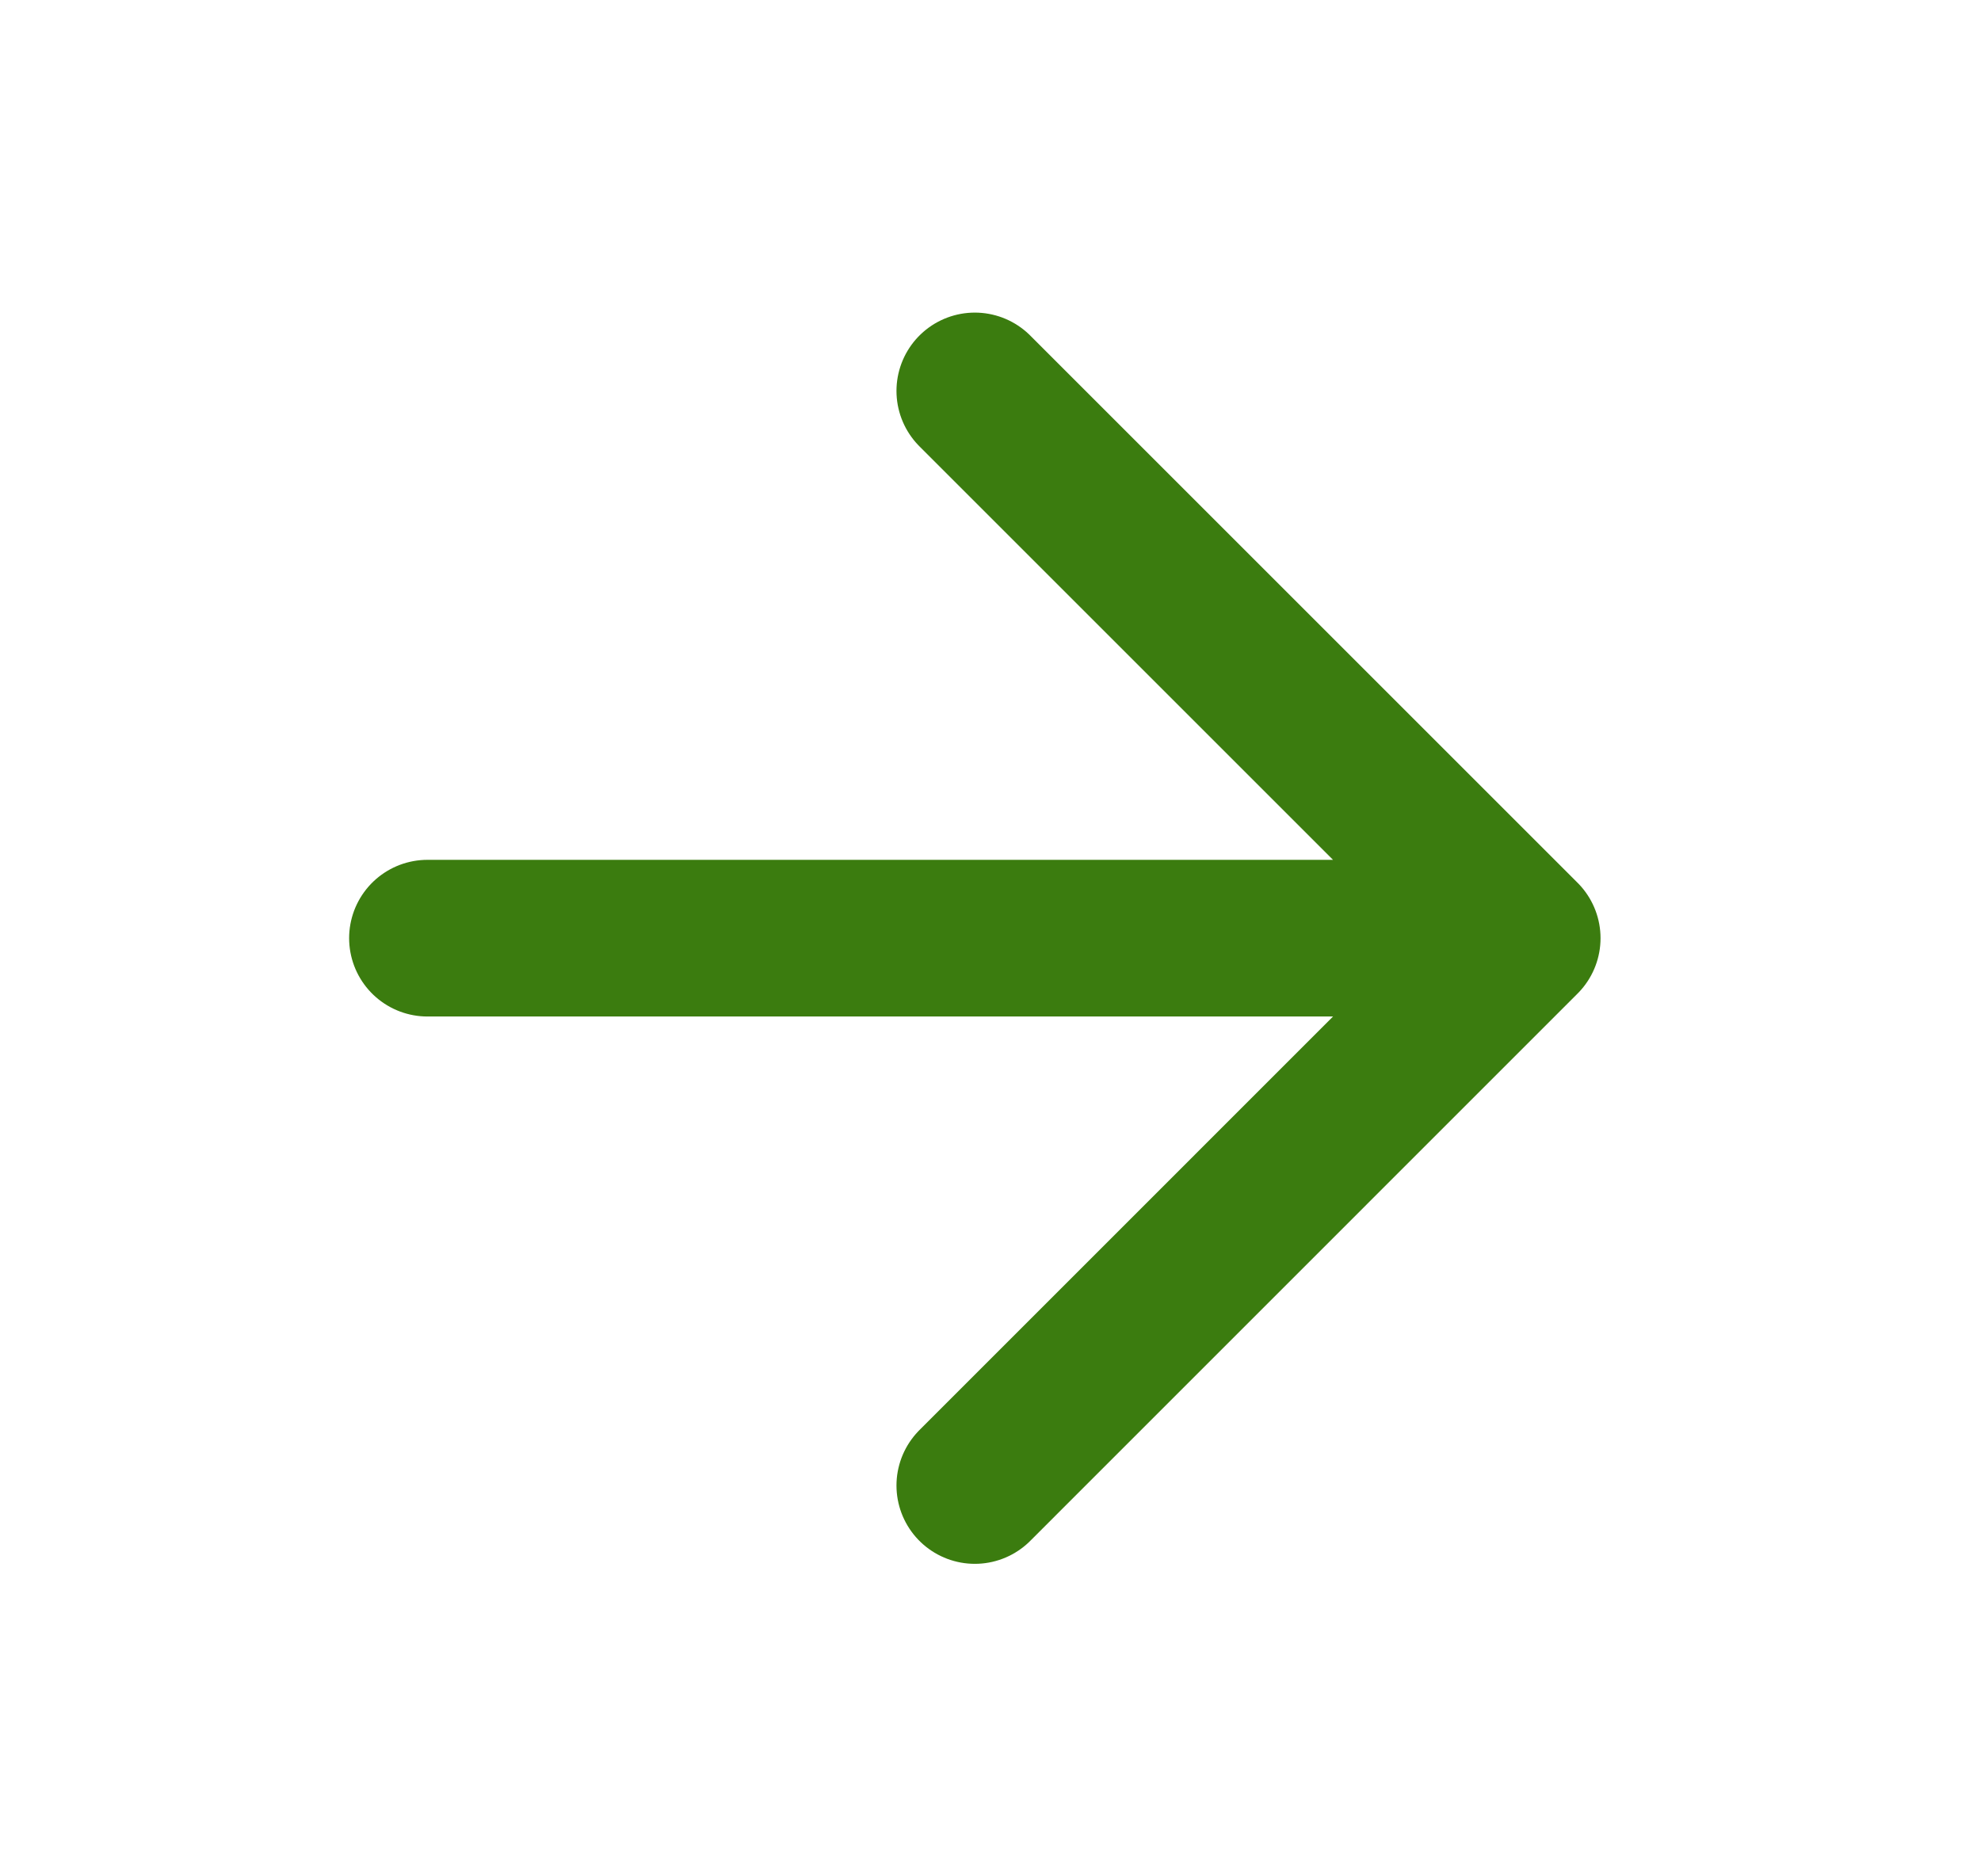 <svg width="19" height="18" viewBox="0 0 21 20" fill="none" xmlns="http://www.w3.org/2000/svg">
	<path d="M4.5 10H16.166M16.166 10L10.333 4.167M16.166 10L10.333 15.834" stroke="#3B7C0F" stroke-width="1.67" stroke-linecap="round" stroke-linejoin="round" />
</svg>
